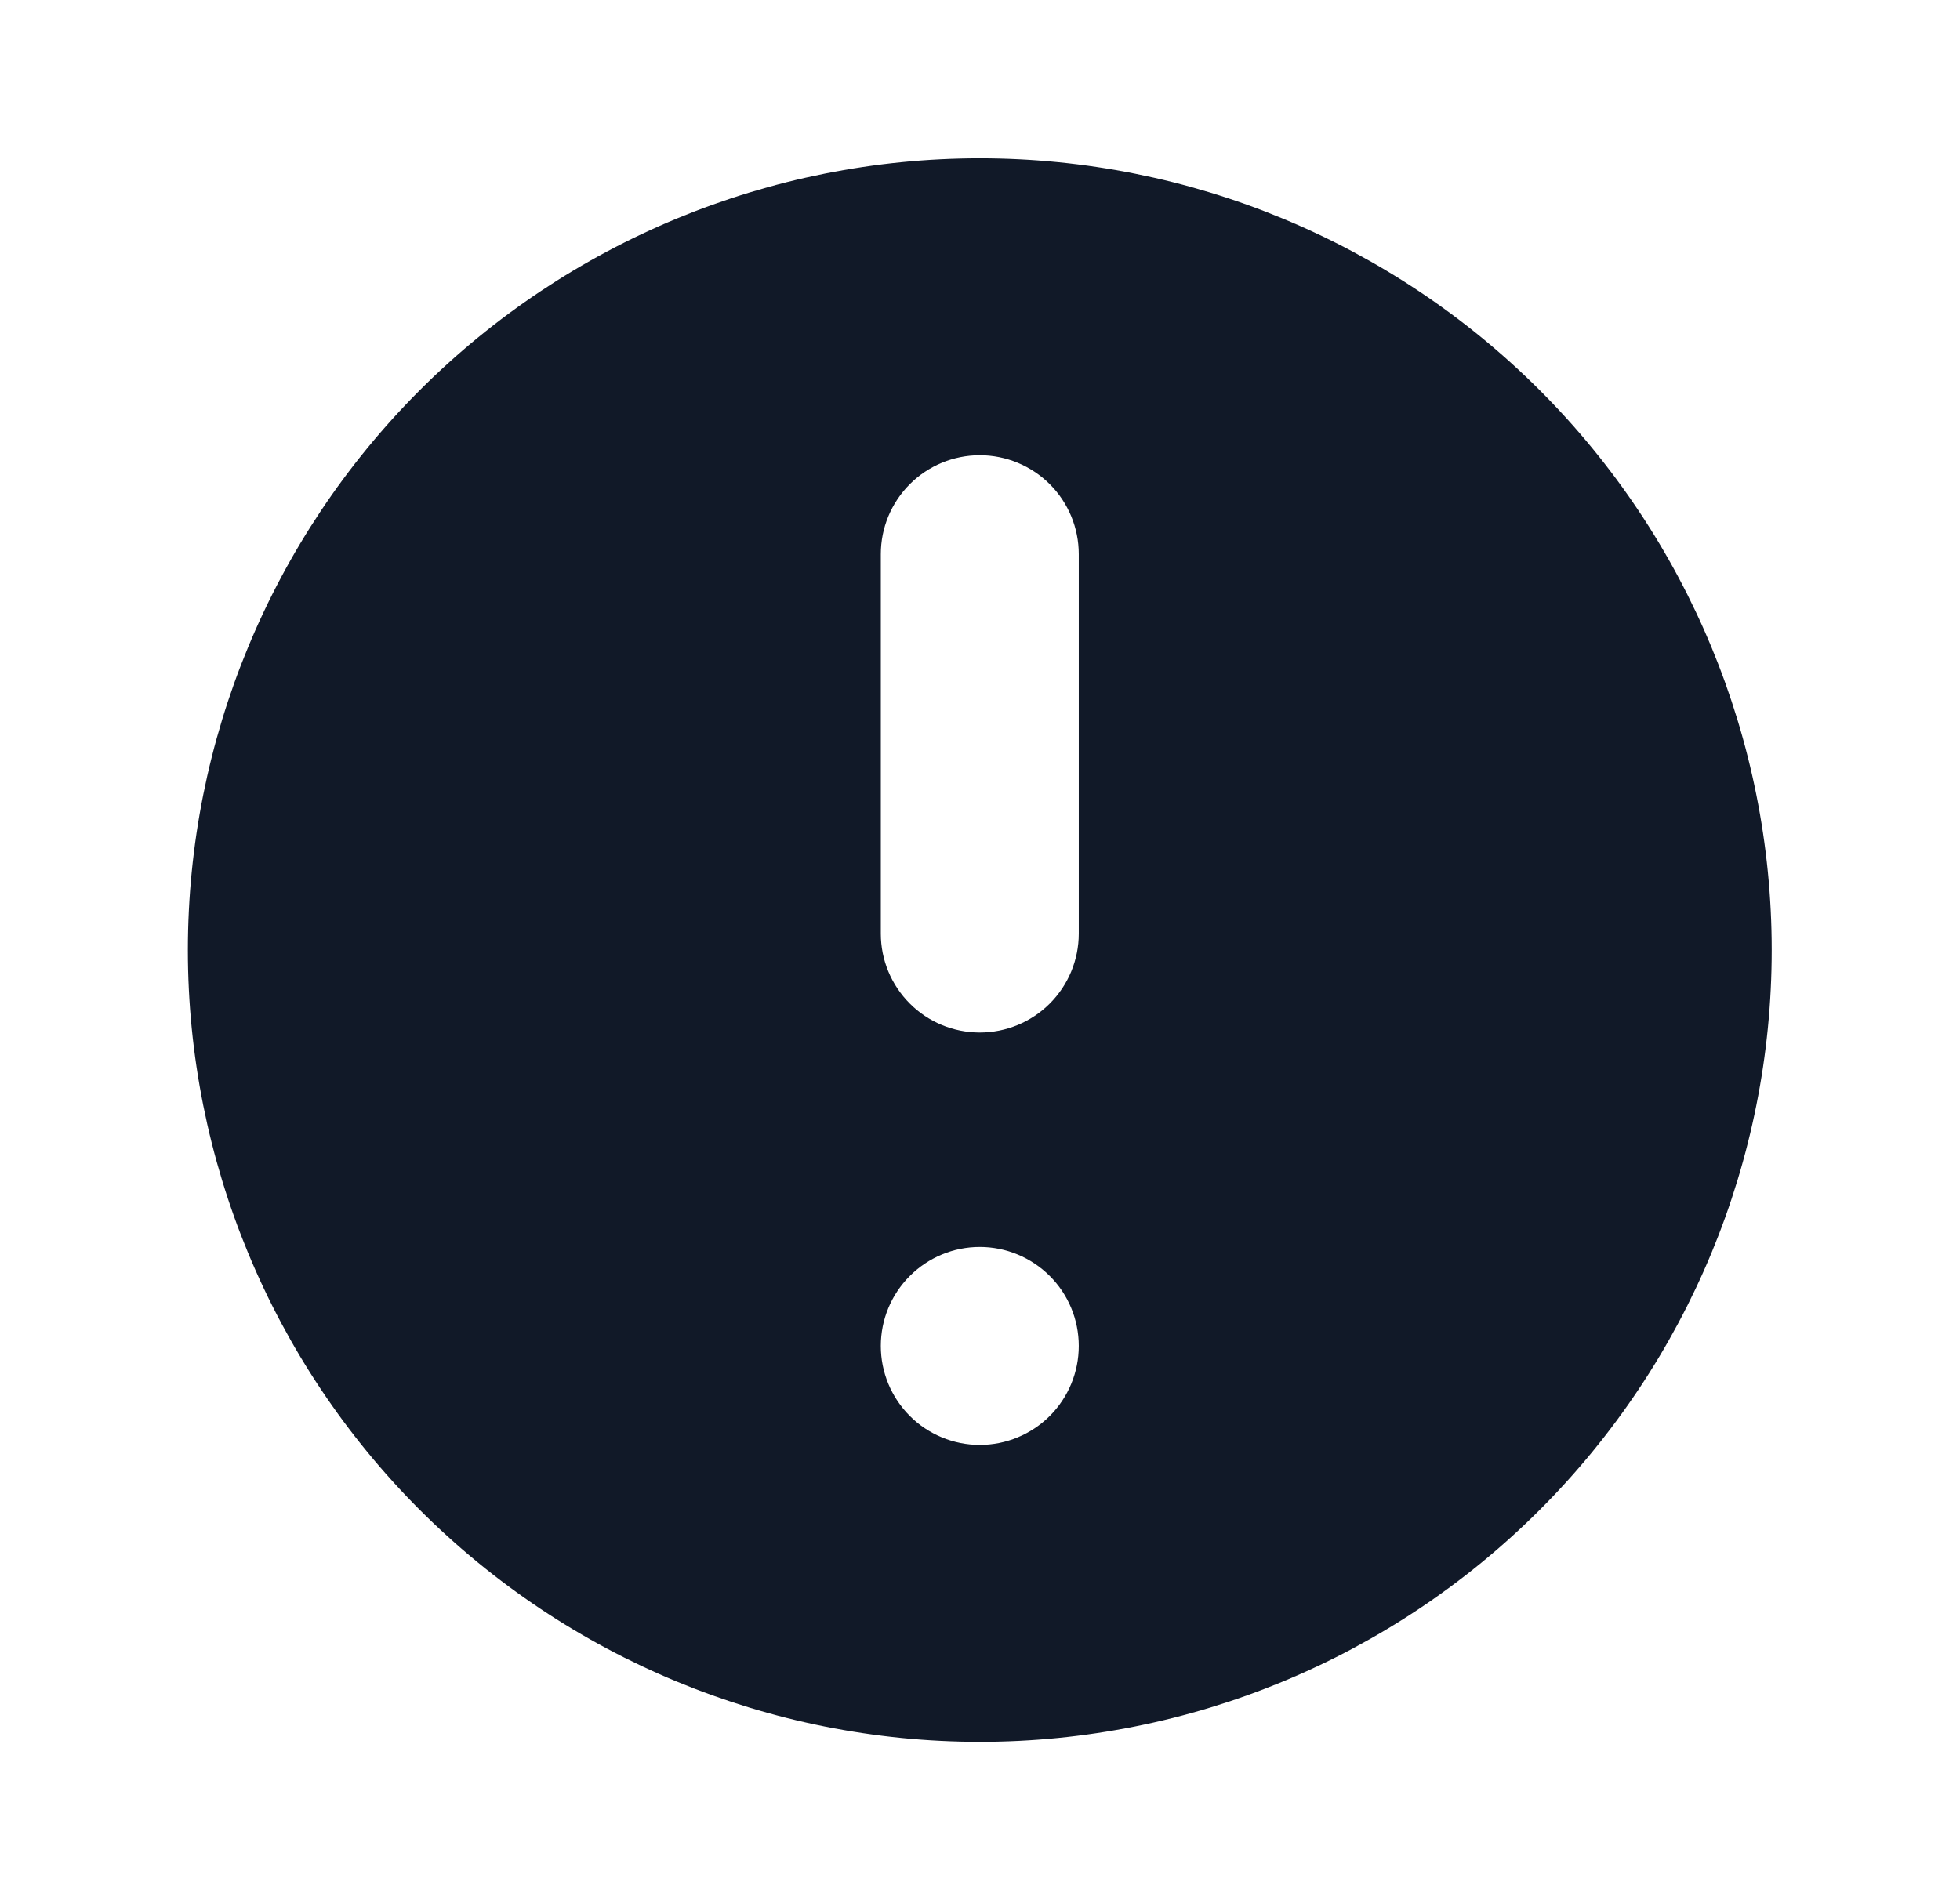 <svg width="33" height="32" viewBox="0 0 33 32" fill="none" xmlns="http://www.w3.org/2000/svg">
<path fill-rule="evenodd" clip-rule="evenodd" d="M29.83 15.999C29.83 19.536 28.425 22.927 25.924 25.427C23.424 27.928 20.033 29.333 16.496 29.333C12.96 29.333 9.569 27.928 7.068 25.427C4.568 22.927 3.163 19.536 3.163 15.999C3.163 12.463 4.568 9.072 7.068 6.571C9.569 4.071 12.96 2.666 16.496 2.666C20.033 2.666 23.424 4.071 25.924 6.571C28.425 9.072 29.83 12.463 29.83 15.999ZM18.163 22.666C18.163 23.108 17.988 23.532 17.675 23.845C17.362 24.157 16.938 24.333 16.496 24.333C16.054 24.333 15.63 24.157 15.318 23.845C15.005 23.532 14.83 23.108 14.83 22.666C14.83 22.224 15.005 21.8 15.318 21.488C15.63 21.175 16.054 20.999 16.496 20.999C16.938 20.999 17.362 21.175 17.675 21.488C17.988 21.8 18.163 22.224 18.163 22.666ZM16.496 7.666C16.054 7.666 15.63 7.842 15.318 8.154C15.005 8.467 14.83 8.891 14.83 9.333V15.722C14.83 16.164 15.005 16.587 15.318 16.9C15.63 17.213 16.054 17.388 16.496 17.388C16.938 17.388 17.362 17.213 17.675 16.9C17.988 16.587 18.163 16.164 18.163 15.722V9.333C18.163 8.891 17.988 8.467 17.675 8.154C17.362 7.842 16.938 7.666 16.496 7.666Z" fill="#111928"/>
</svg>
